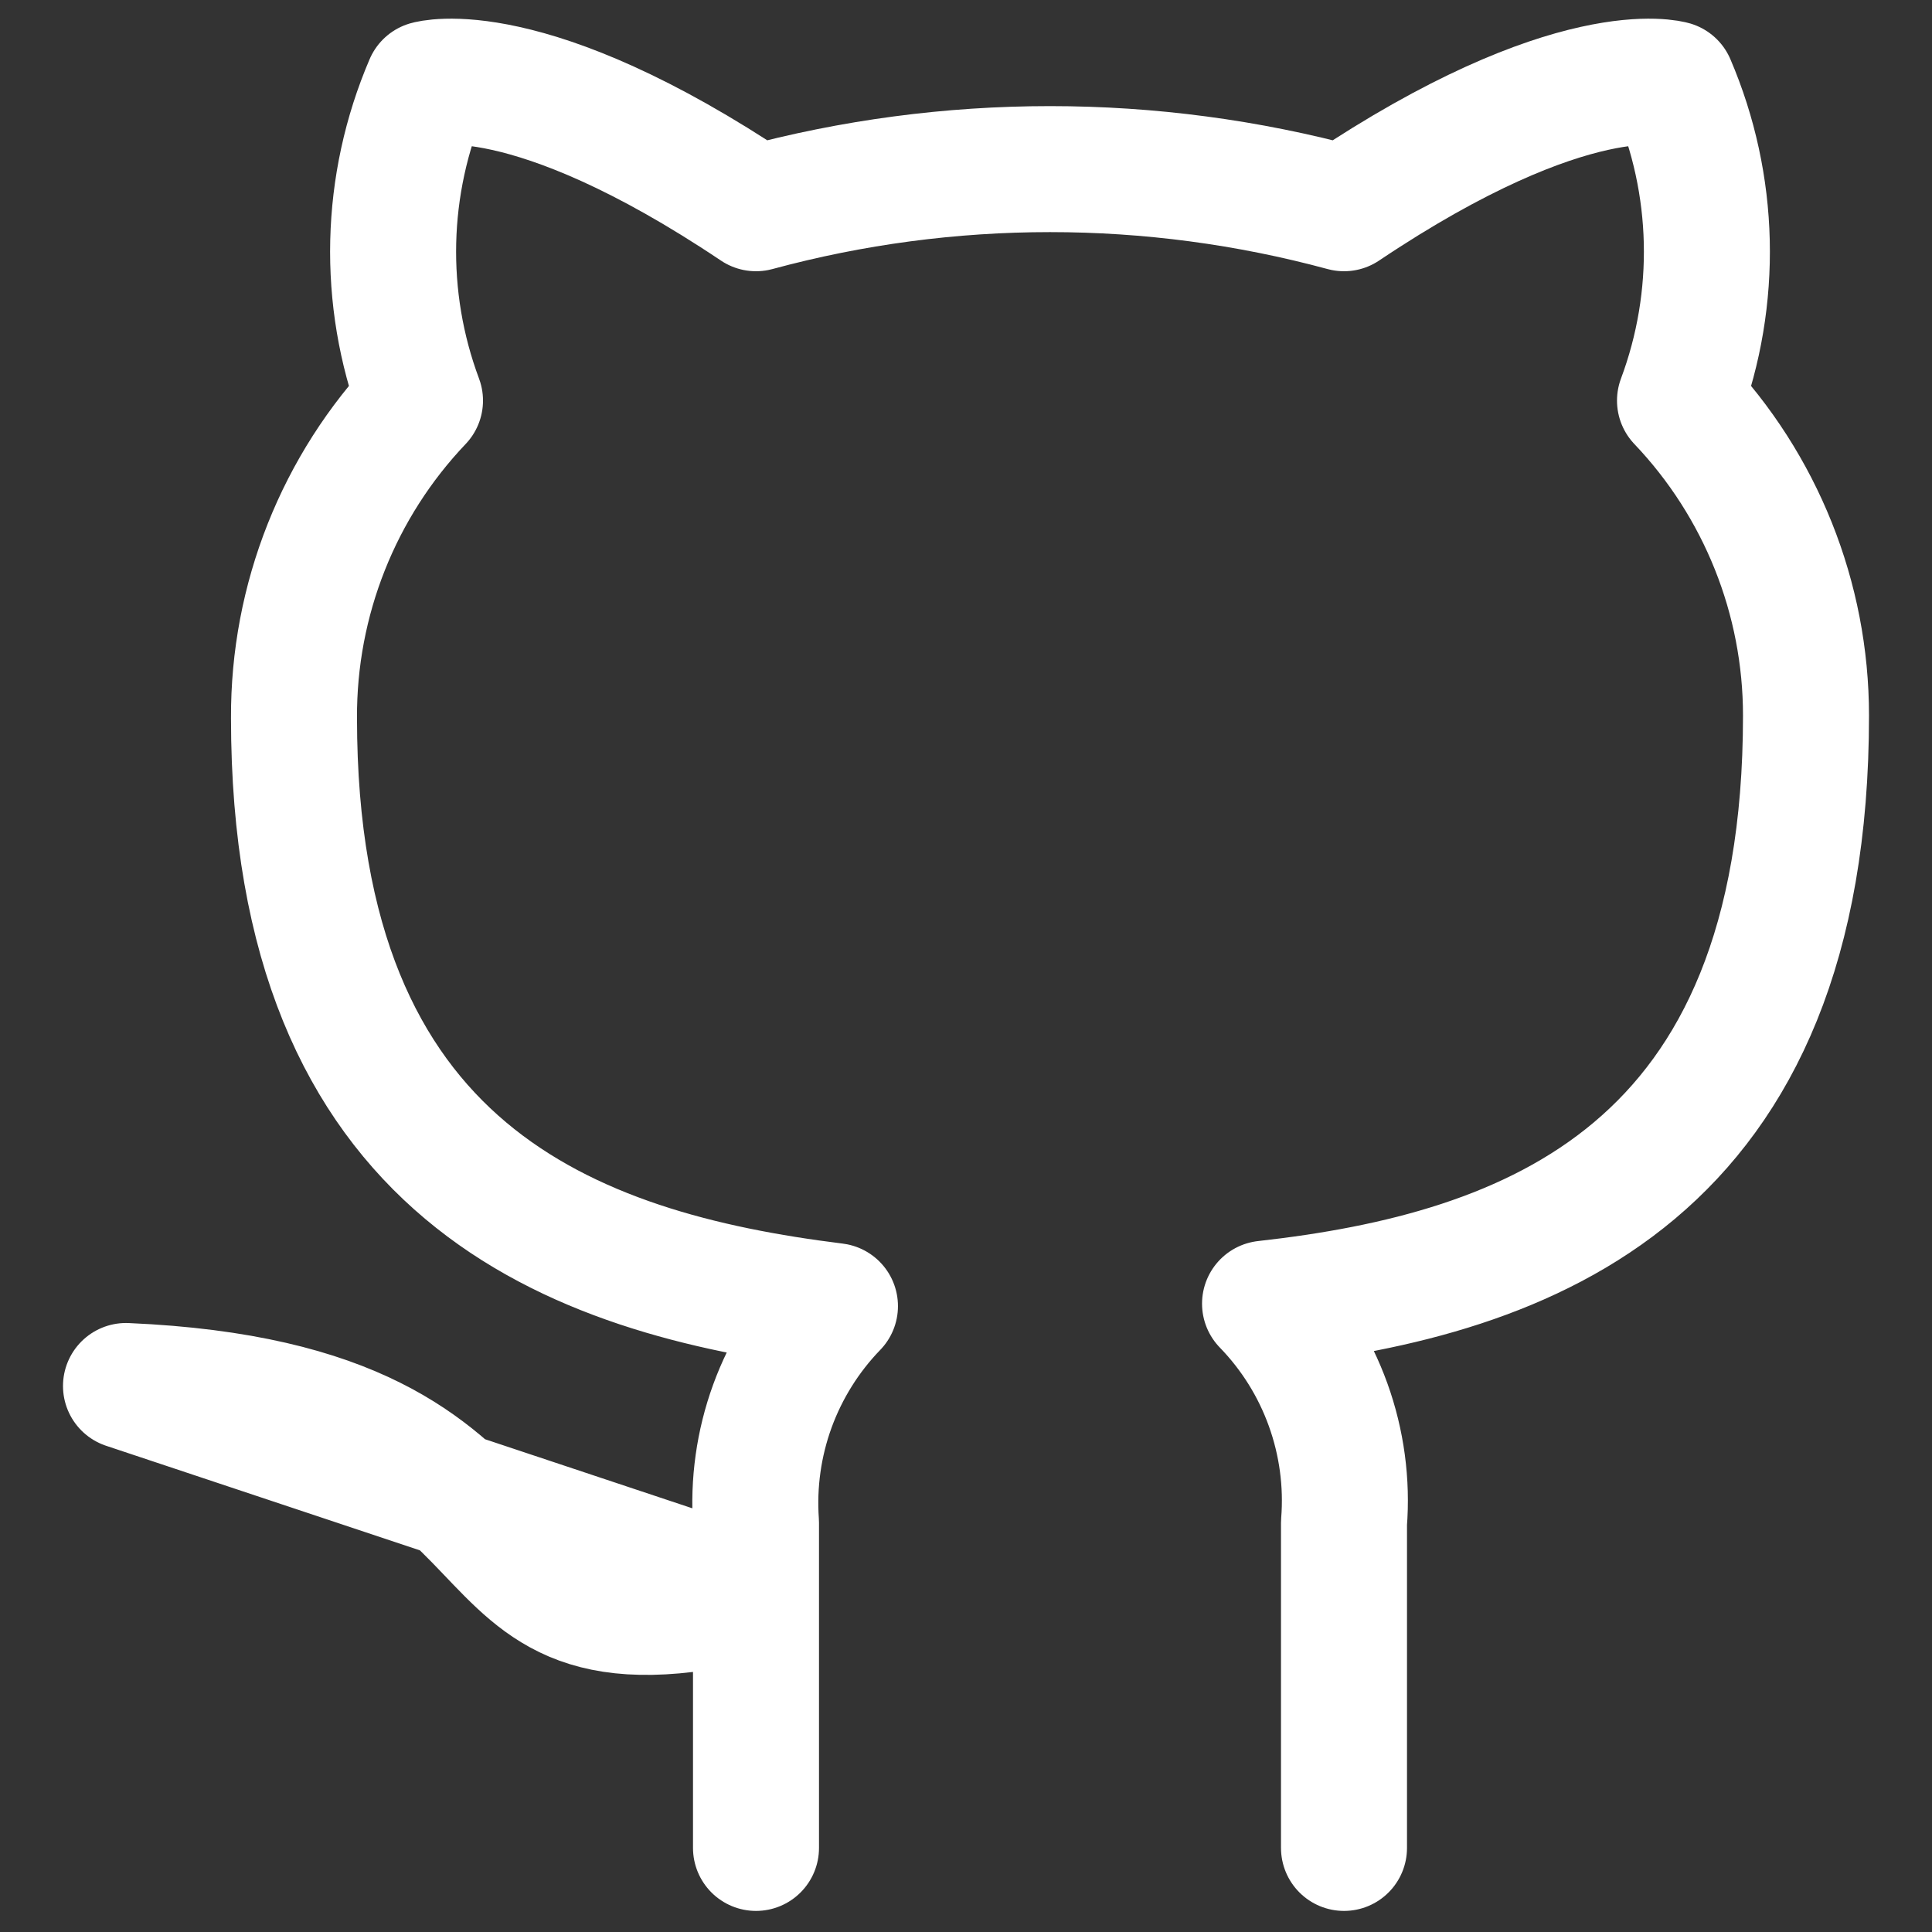 <svg width="23" height="23" viewBox="0 0 23 23" fill="none" xmlns="http://www.w3.org/2000/svg">
<rect x="0" y="0" width="23" height="23" fill="#333333" stroke="none"/>
<path d="M16 21.999V18.129C16.038 17.653 15.973 17.173 15.811 16.723C15.649 16.273 15.393 15.863 15.06 15.52C18.2 15.169 21.5 13.979 21.5 8.519C21.5 7.123 20.963 5.781 20 4.769C20.456 3.548 20.424 2.198 19.91 0.999C19.91 0.999 18.73 0.649 16 2.479C13.708 1.858 11.292 1.858 9 2.479C6.27 0.649 5.09 0.999 5.09 0.999C4.576 2.198 4.544 3.548 5 4.769C4.03 5.788 3.493 7.143 3.5 8.549C3.5 13.969 6.8 15.159 9.94 15.549C9.611 15.889 9.357 16.295 9.195 16.739C9.033 17.184 8.967 17.657 9 18.129V21.999M9 18.999C5 20 7 16.739 1.5 16.5L9 18.999Z" stroke="white" stroke-width="1.5" stroke-linecap="round" stroke-linejoin="round"/>
</svg>
